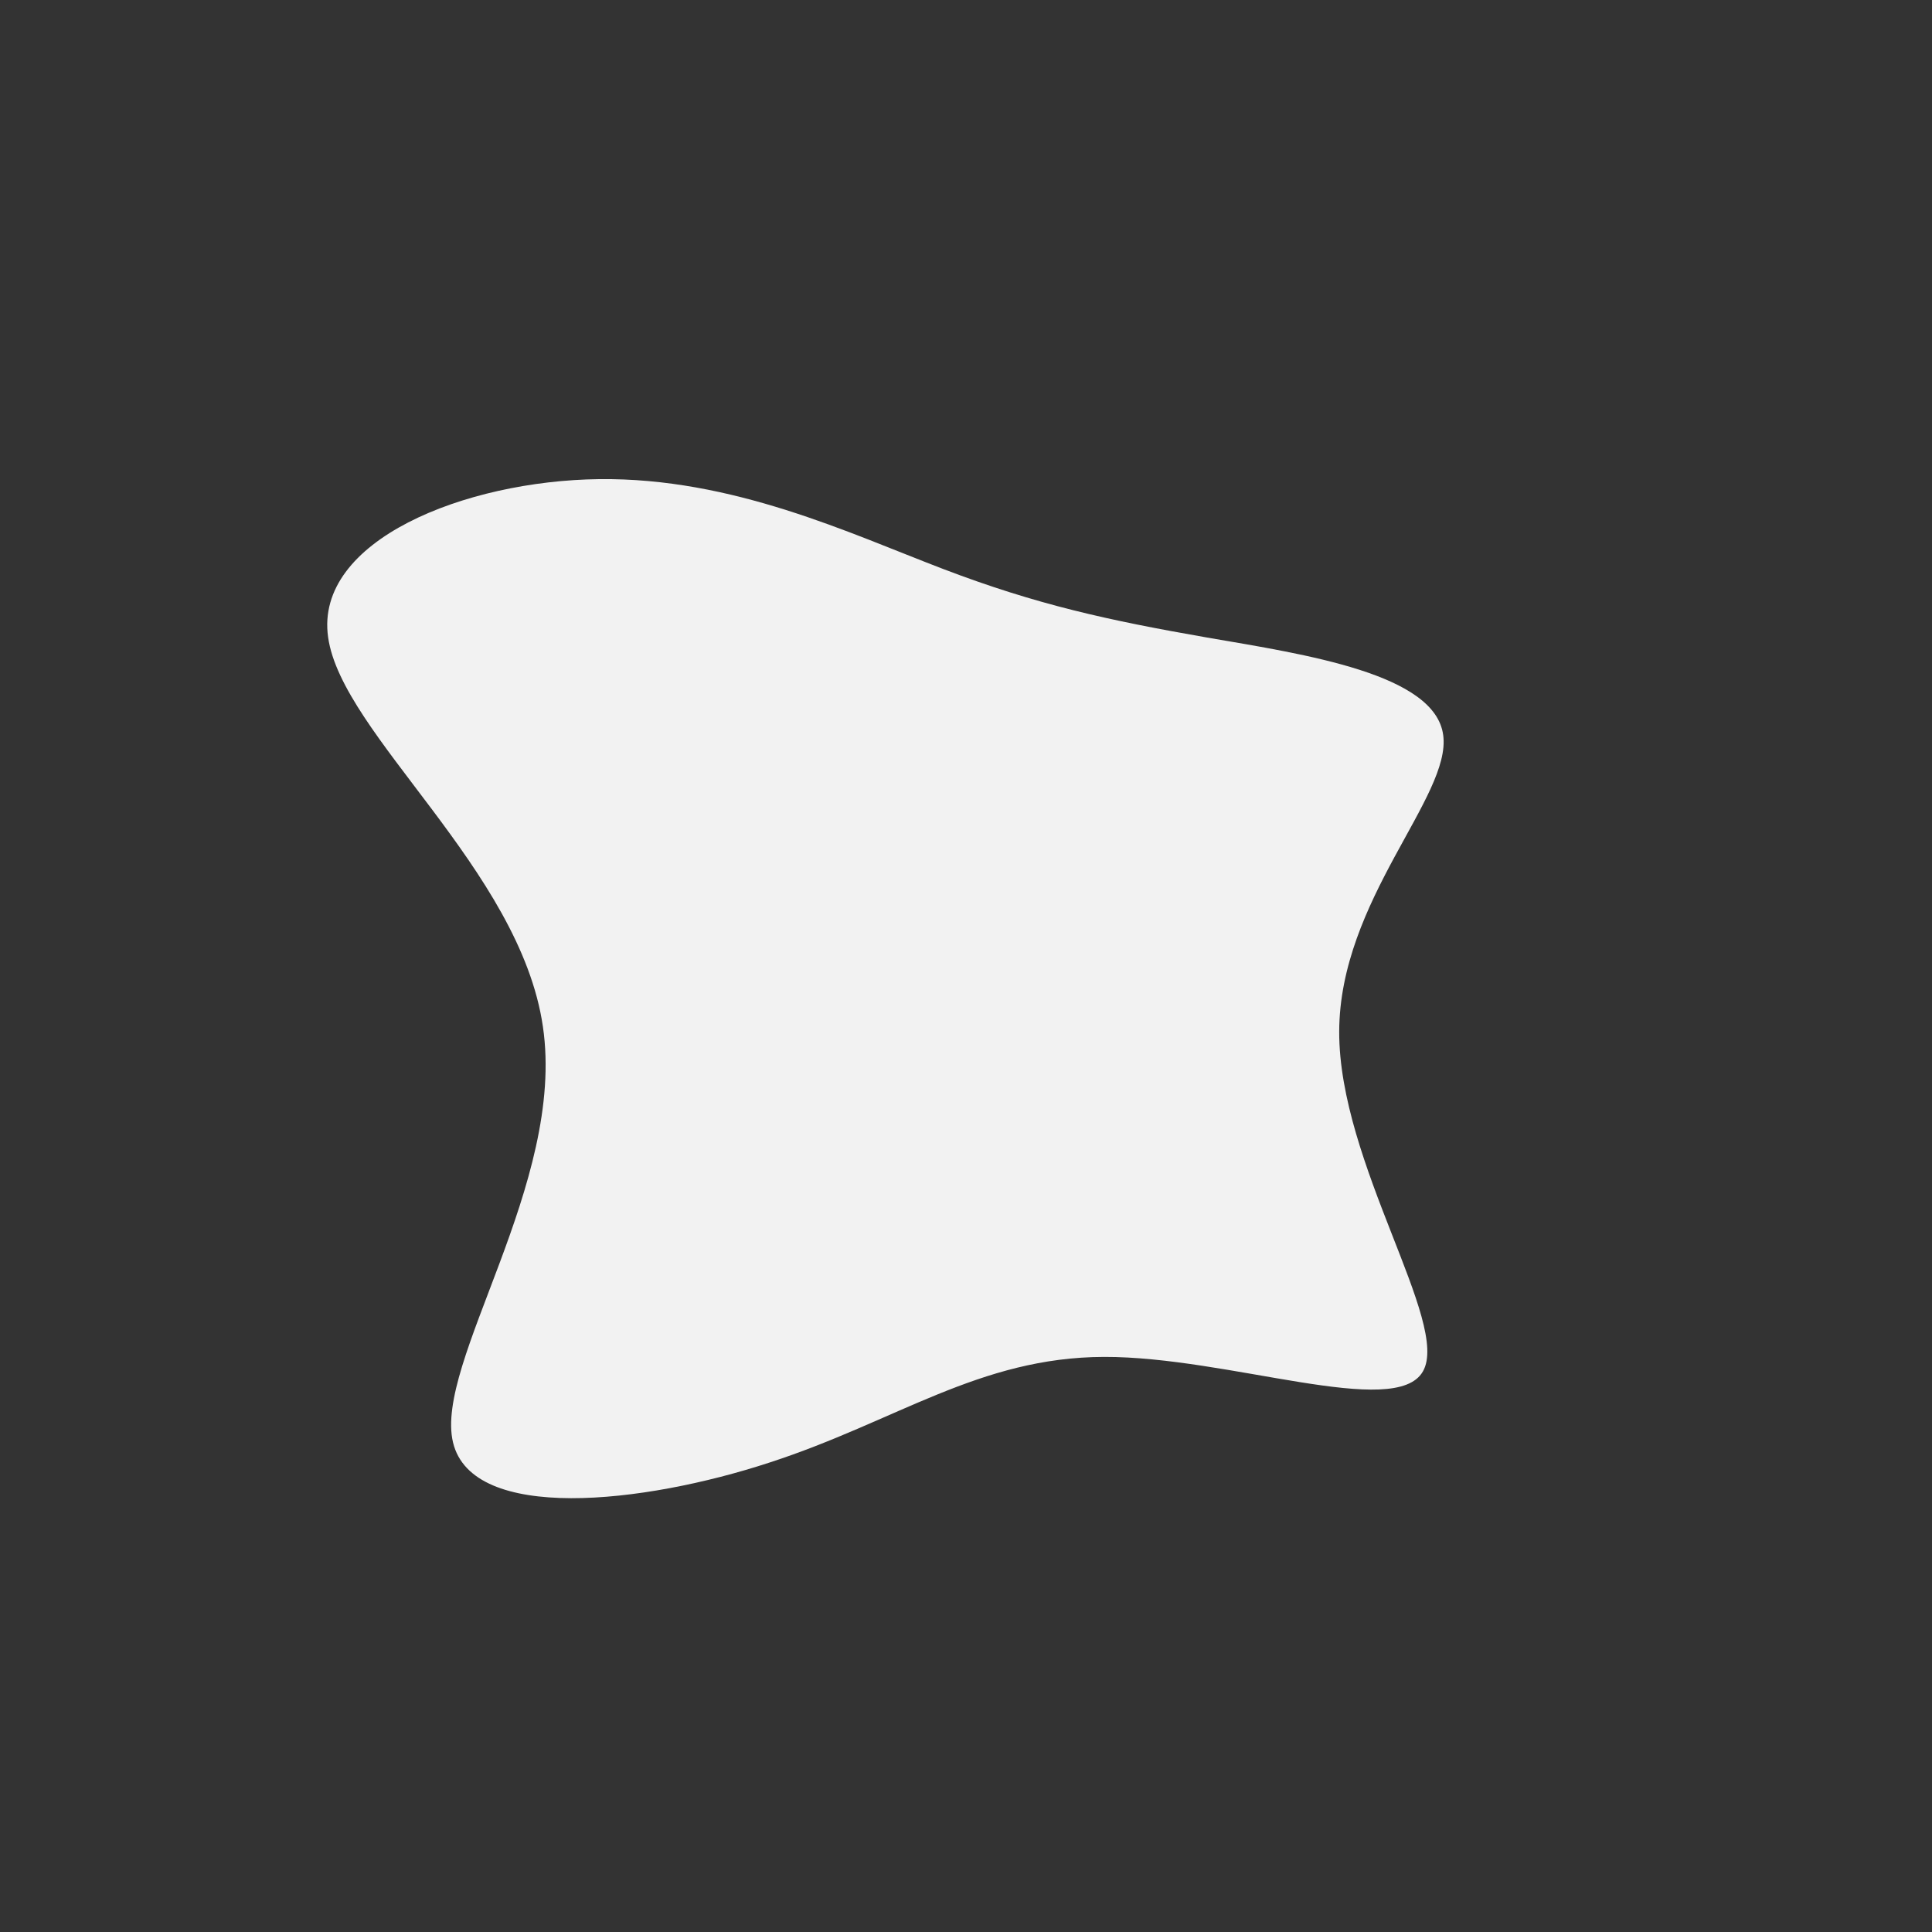 <?xml version="1.0" standalone="no"?>
<svg
  width="600"
  height="600"
  viewBox="0 0 600 600"
  xmlns="http://www.w3.org/2000/svg"
>
  <rect x="0" y="0" width="600" height="600" fill="#333333" stroke="none"/>
  <g transform="translate(300,300)">
    <path d="M74.9,-102C105.8,-96.7,145.7,-90.7,148.2,-71.7C150.8,-52.6,116,-20.5,115.9,20.4C115.8,61.3,150.5,110.9,141.9,125.9C133.4,140.9,81.6,121.3,42.9,121.4C4.1,121.5,-21.6,141.4,-61,154.2C-100.3,167.1,-153.3,172.9,-159.3,148C-165.3,123.2,-124.2,67.6,-131.4,18.8C-138.5,-30,-193.9,-71.9,-198.1,-102.1C-202.4,-132.2,-155.5,-150.7,-114,-151.2C-72.4,-151.7,-36.2,-134.4,-7.1,-123.3C22,-112.2,44,-107.4,74.9,-102Z" fill="#F2F2F2" />
  </g>
</svg>
  